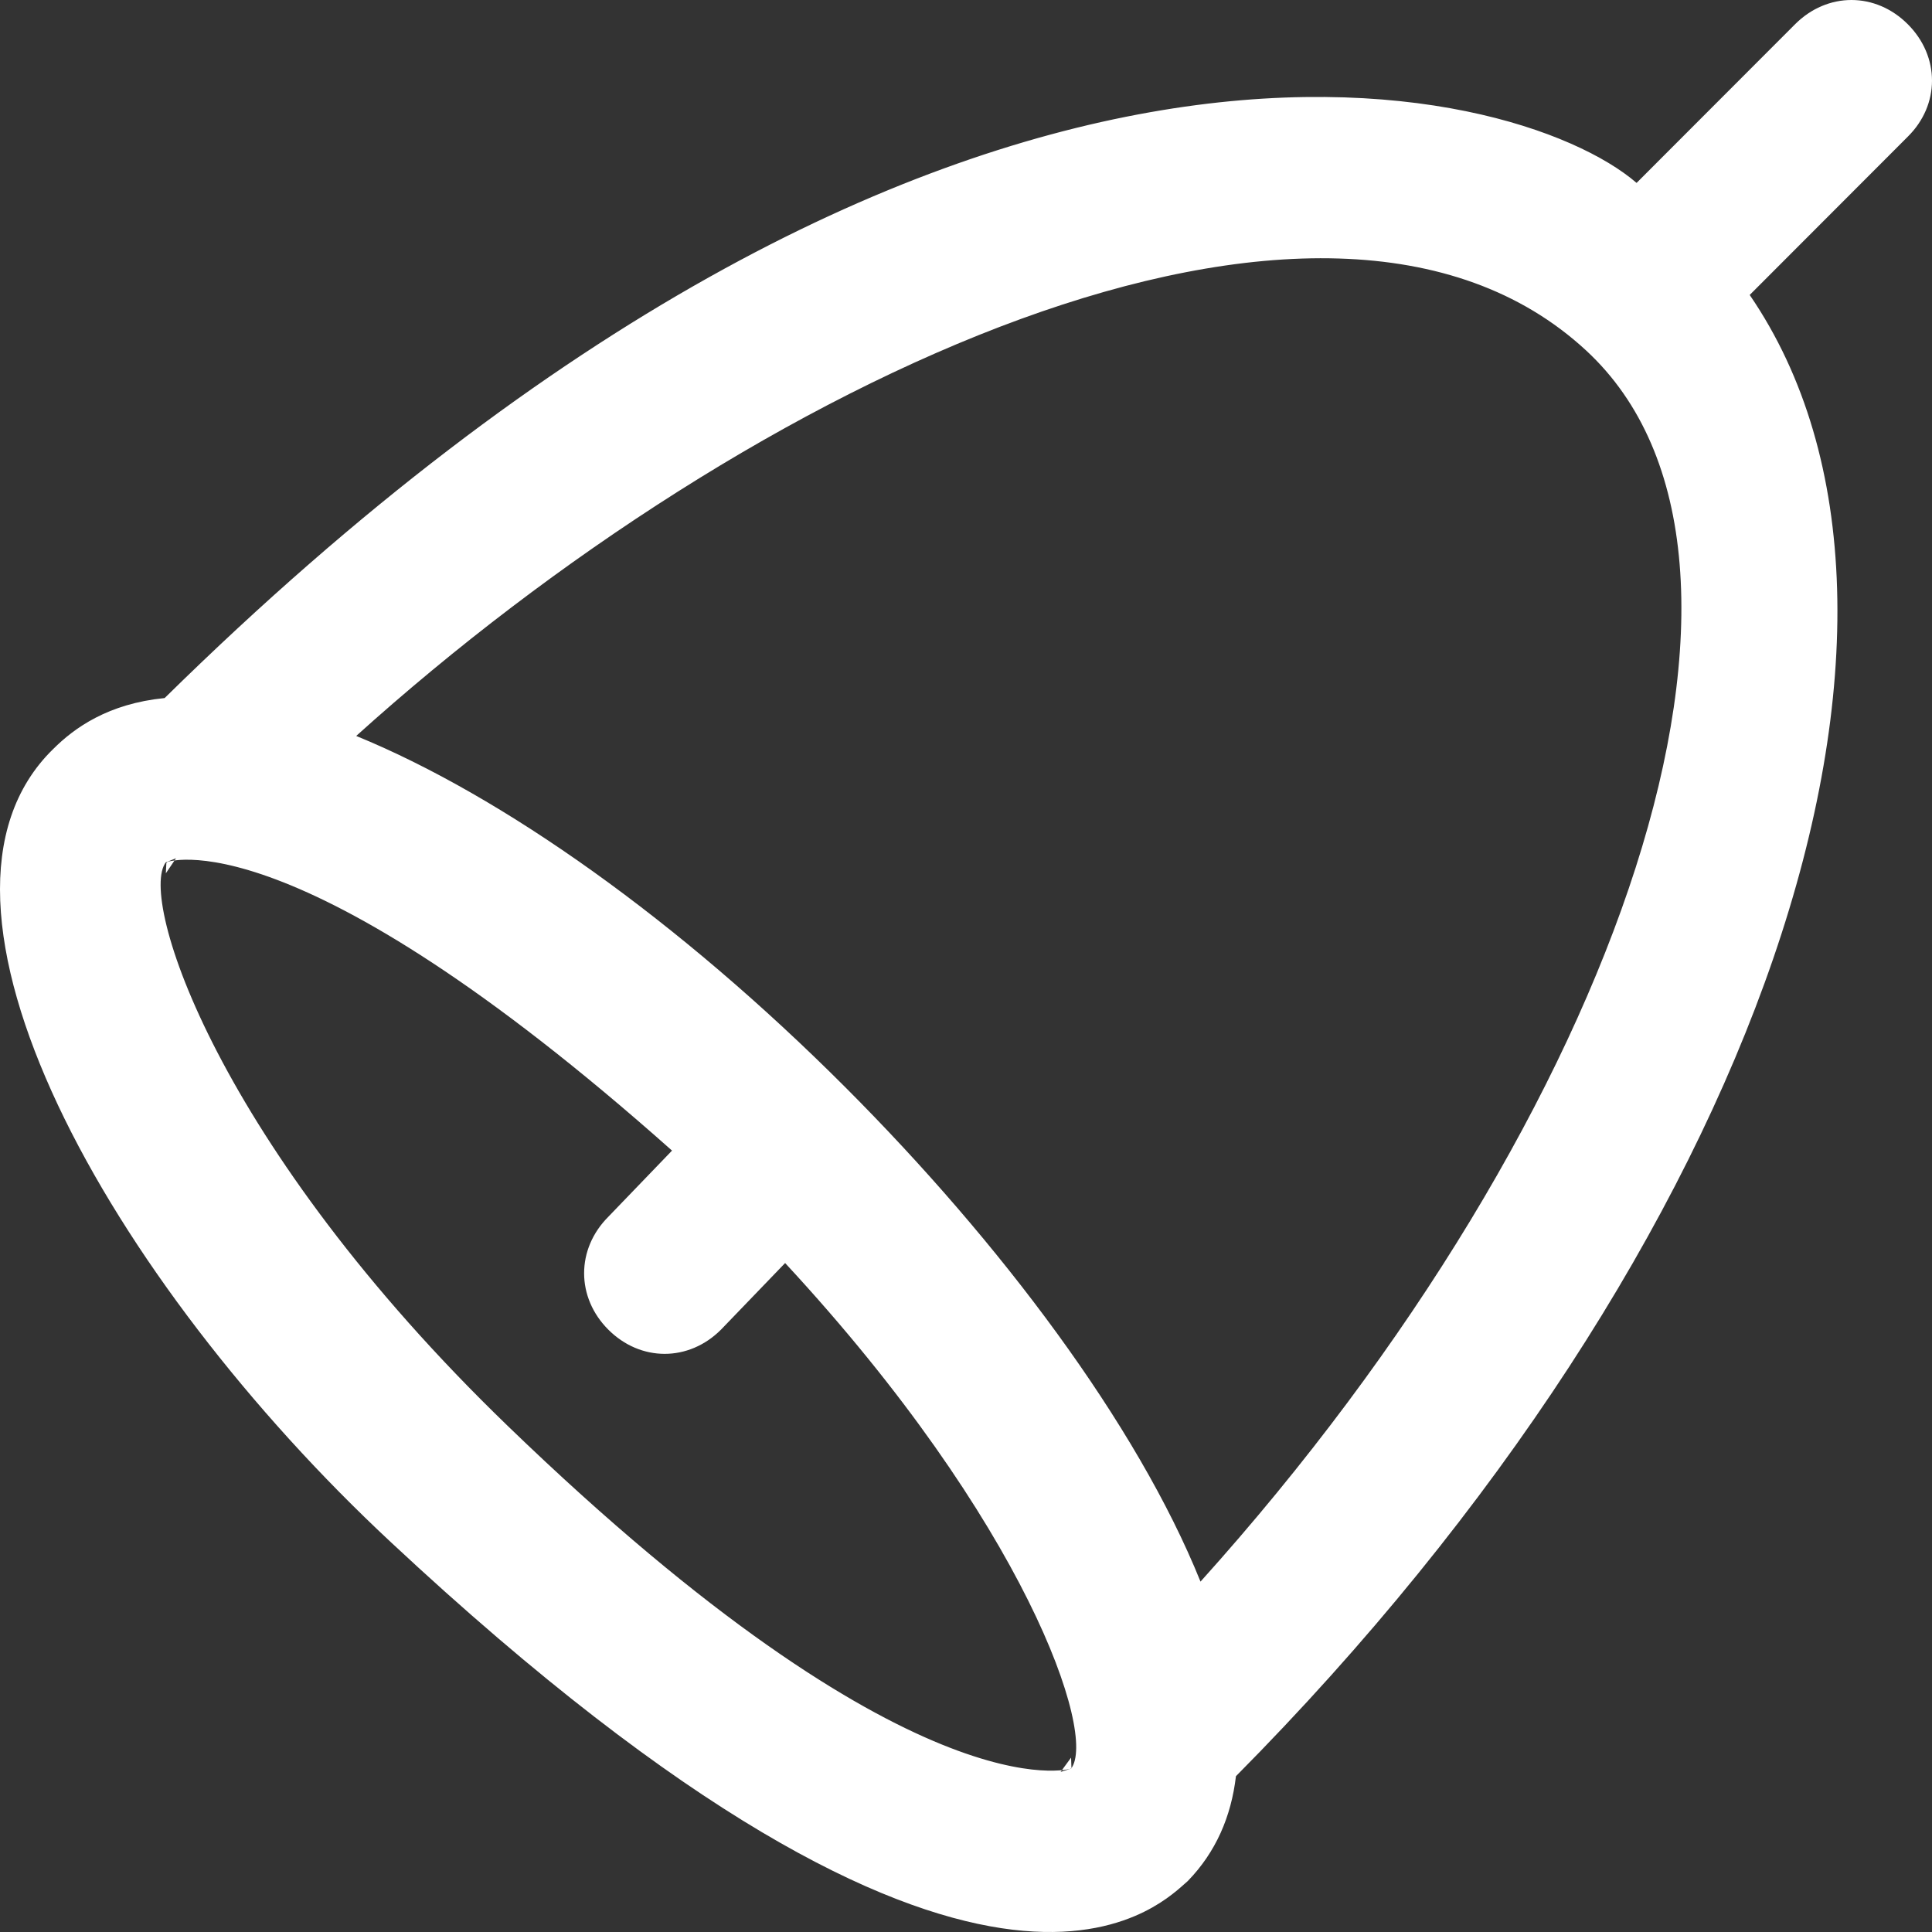 <svg width="88" height="88" viewBox="0 0 88 88" fill="none" xmlns="http://www.w3.org/2000/svg">
<rect x="0" y="0" width="88" height="88" fill="#333333" stroke="none"/>
<path d="M74.218 8.71L74.57 9.013L74.898 8.685L82.118 1.457C83.392 0.181 85.27 0.181 86.544 1.457C87.82 2.734 87.817 4.613 86.546 5.869L86.544 5.871L79.343 13.081L79.049 13.375L79.284 13.717C84.216 20.92 84.397 31.56 80.298 43.492C76.205 55.408 67.871 68.517 55.941 80.551L55.819 80.674L55.799 80.845C55.594 82.594 54.933 84.099 53.757 85.316C53.721 85.347 53.681 85.383 53.637 85.422C53.267 85.753 52.608 86.341 51.497 86.812C50.235 87.348 48.364 87.739 45.682 87.331C40.295 86.511 31.634 82.467 18.162 69.895L18.162 69.895C11.793 63.962 6.2 56.72 3.09 50.118C1.535 46.816 0.615 43.704 0.51 41.012C0.406 38.329 1.11 36.097 2.769 34.478L2.769 34.478L2.774 34.474C3.673 33.574 5.112 32.534 7.548 32.293L7.724 32.276L7.85 32.152C43.499 -2.905 69.027 4.236 74.218 8.71ZM48.786 80.558L48.937 81.035L49.086 80.988L49.181 80.865C49.432 80.541 49.515 80.086 49.519 79.615C49.524 79.126 49.443 78.534 49.283 77.856C48.963 76.5 48.308 74.741 47.279 72.676C45.219 68.541 41.634 63.132 36.128 57.19L35.768 56.802L35.401 57.183L32.484 60.213C31.21 61.485 29.334 61.484 28.061 60.209C26.787 58.934 26.787 57.053 28.061 55.777L28.061 55.777L28.067 55.77L30.97 52.755L31.331 52.38L30.942 52.035C22.246 44.303 16.43 40.978 12.755 39.593C10.915 38.9 9.605 38.69 8.734 38.662C8.299 38.647 7.974 38.679 7.749 38.717C7.637 38.736 7.55 38.757 7.487 38.775C7.455 38.784 7.429 38.792 7.41 38.799C7.4 38.802 7.391 38.805 7.384 38.807L7.375 38.811L7.371 38.812L7.37 38.813C7.369 38.813 7.368 38.814 7.554 39.278L7.368 38.814L7.242 38.864L7.159 38.971C6.894 39.313 6.812 39.811 6.816 40.329C6.819 40.871 6.916 41.536 7.105 42.302C7.484 43.836 8.247 45.834 9.459 48.167C11.885 52.837 16.132 58.891 22.789 65.318C32.067 74.279 38.532 78.224 42.711 79.923C44.803 80.773 46.326 81.062 47.346 81.133C47.855 81.168 48.238 81.148 48.501 81.118C48.633 81.102 48.734 81.084 48.807 81.068C48.843 81.06 48.872 81.053 48.894 81.047C48.898 81.046 48.901 81.045 48.905 81.044C48.911 81.043 48.916 81.041 48.921 81.04L48.93 81.037L48.934 81.036L48.936 81.035C48.937 81.035 48.937 81.035 48.786 80.558ZM54.218 72.228L54.517 72.97L55.053 72.375C64.713 61.647 71.693 49.923 74.978 39.671C78.248 29.464 77.907 20.517 72.58 15.592L72.58 15.592C66.392 9.877 56.624 10.305 46.32 14.061C35.979 17.832 24.905 25.018 15.89 33.15L15.299 33.682L16.035 33.984C22.612 36.675 30.594 42.312 38.165 49.892C45.162 56.897 51.351 65.124 54.218 72.228Z" fill="white" stroke="white"/>
</svg>
